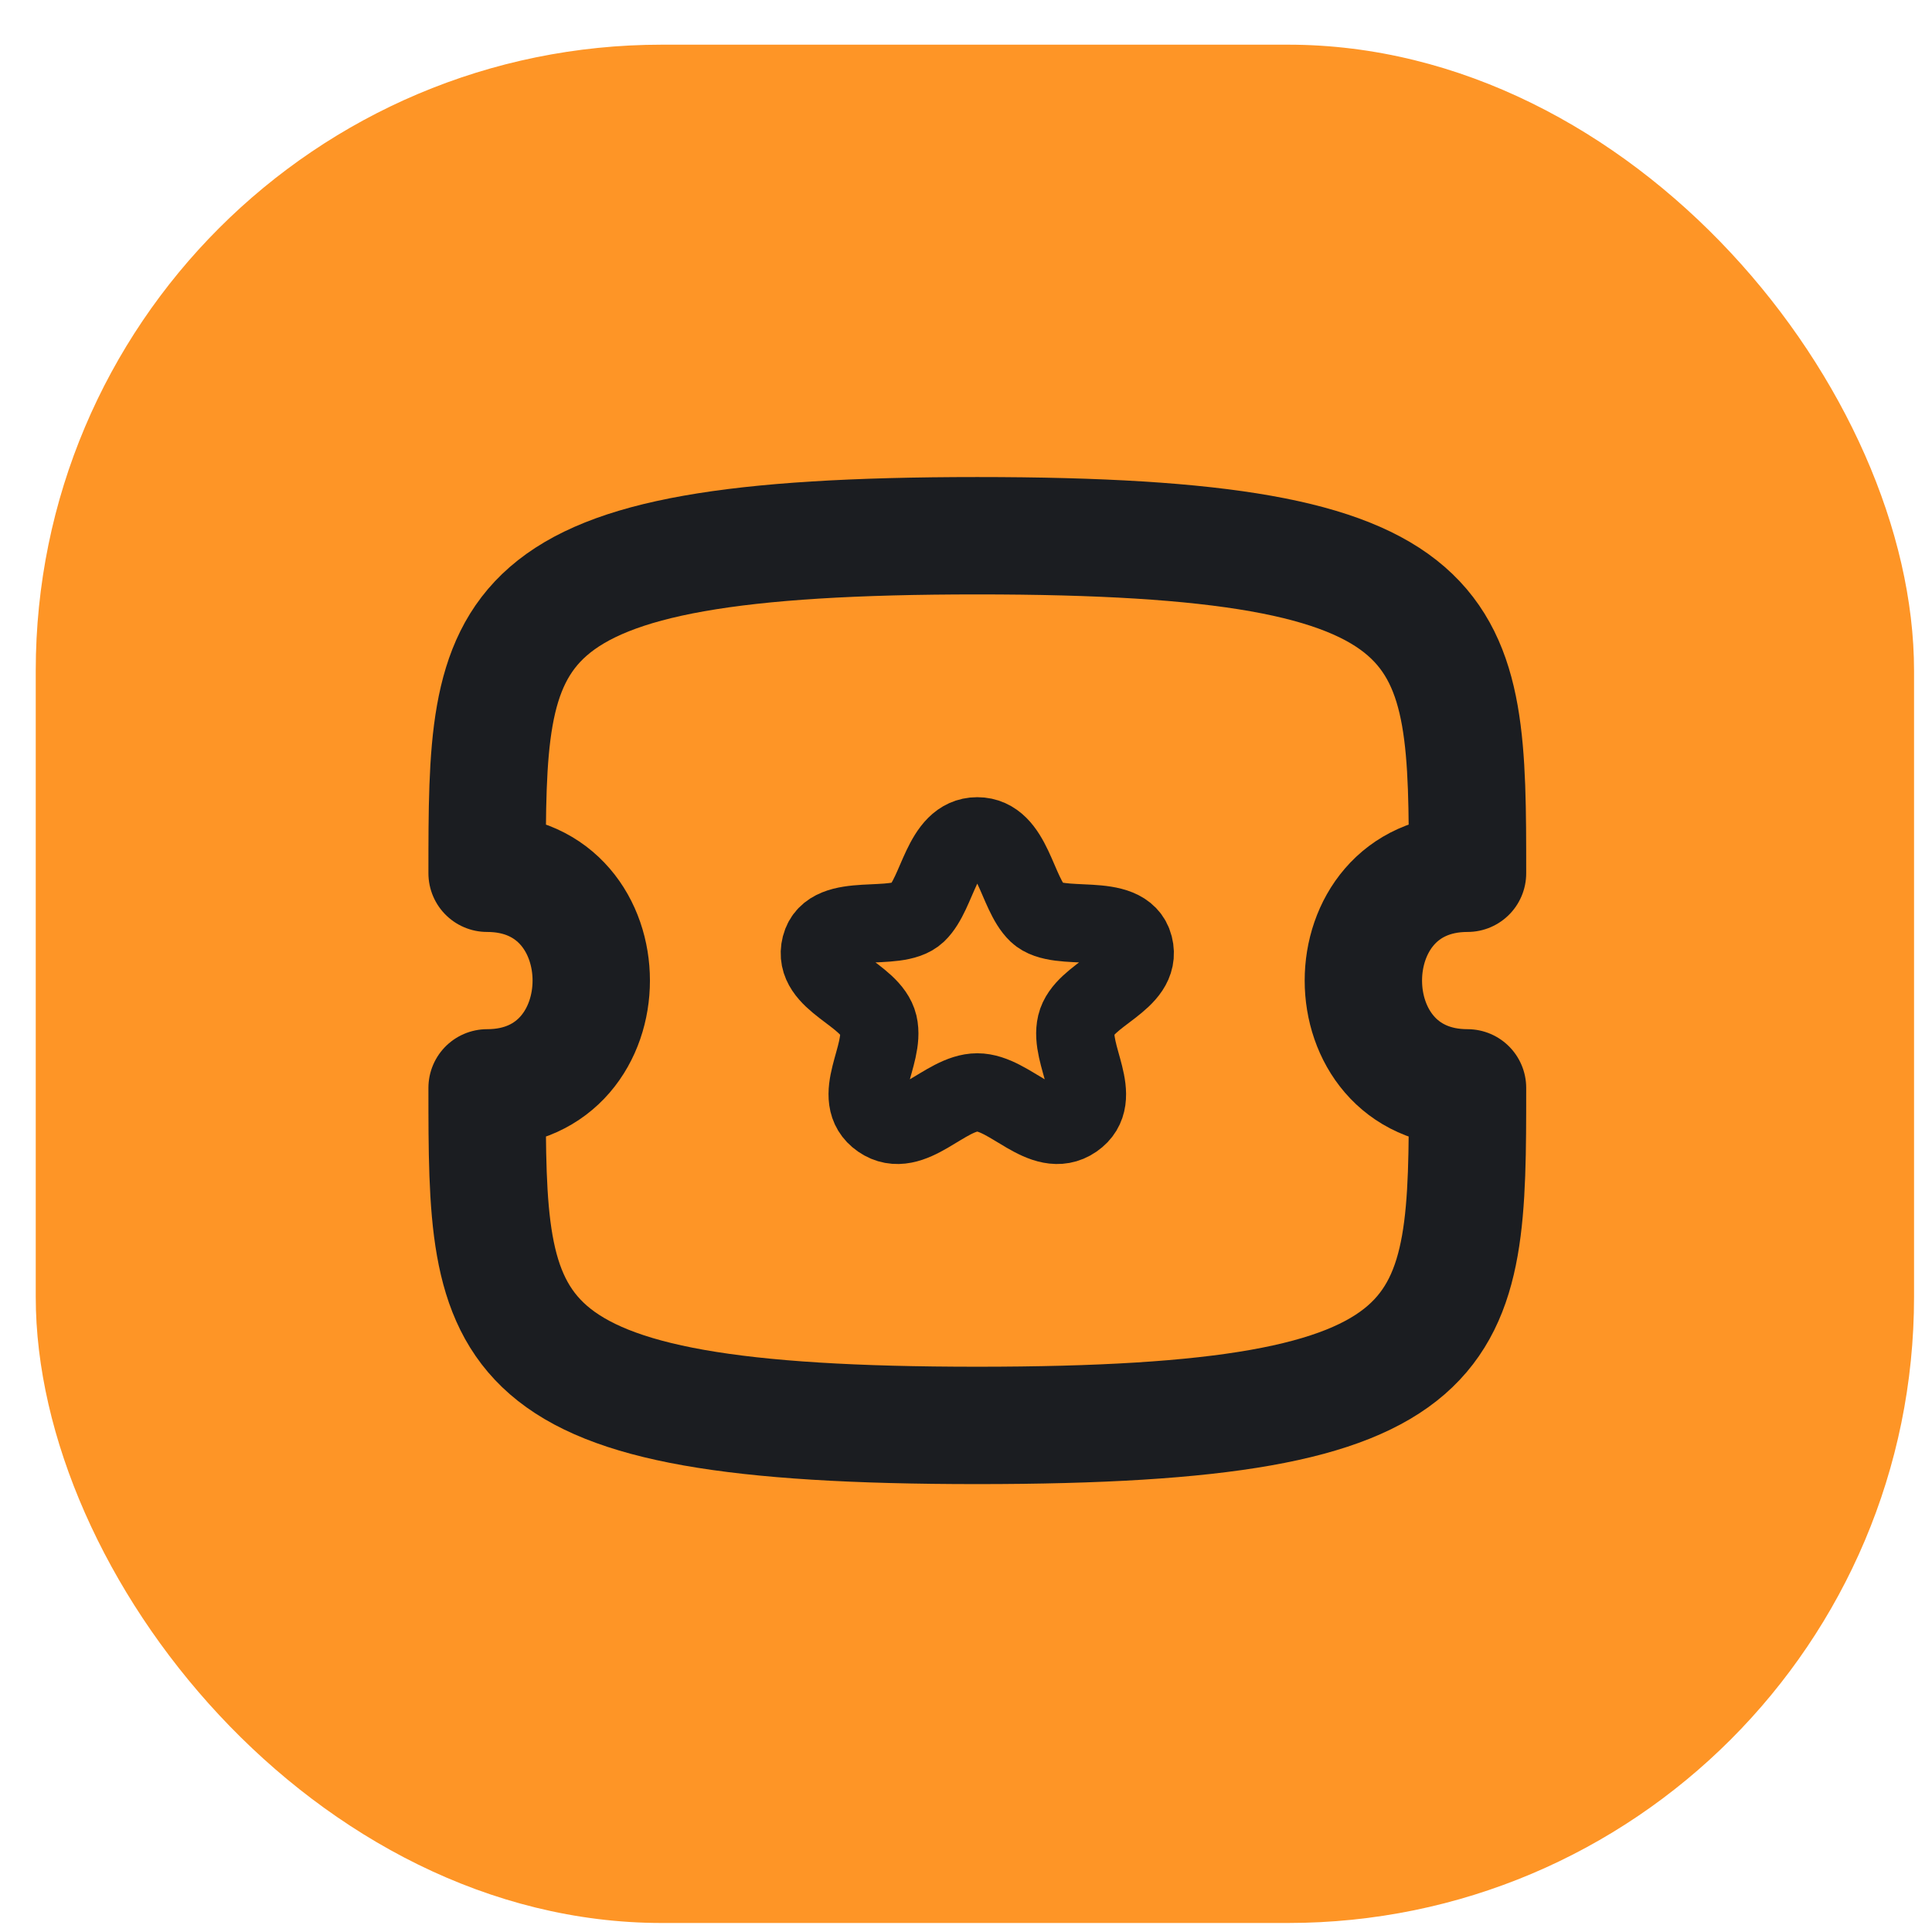 <svg width="24" height="24" viewBox="0 0 24 24" fill="none" xmlns="http://www.w3.org/2000/svg">
<rect x="0.444" y="0.555" width="23.333" height="23.333" rx="7.778" fill="#FE9526"/>
<path fill-rule="evenodd" clip-rule="evenodd" d="M18.23 13.514C16.505 13.514 16.505 10.848 18.23 10.848C18.23 7.758 18.23 6.655 12.14 6.655C6.051 6.655 6.051 7.758 6.051 10.848C7.776 10.848 7.776 13.514 6.051 13.514C6.051 16.605 6.051 17.707 12.14 17.707C18.23 17.707 18.23 16.605 18.23 13.514Z" stroke="#1B1D21" stroke-width="1.458" stroke-linecap="round" stroke-linejoin="round"/>
<path fill-rule="evenodd" clip-rule="evenodd" d="M12.14 10.389C11.698 10.389 11.655 11.095 11.392 11.345C11.129 11.594 10.31 11.309 10.196 11.752C10.082 12.195 10.819 12.345 10.911 12.726C11.001 13.106 10.552 13.64 10.936 13.906C11.321 14.172 11.735 13.57 12.14 13.57C12.545 13.57 12.96 14.172 13.345 13.906C13.729 13.64 13.279 13.106 13.37 12.726C13.461 12.345 14.198 12.195 14.085 11.752C13.971 11.309 13.152 11.594 12.888 11.345C12.625 11.095 12.583 10.389 12.14 10.389Z" stroke="#1B1D21" stroke-width="0.972" stroke-linecap="round" stroke-linejoin="round"/>
</svg>
